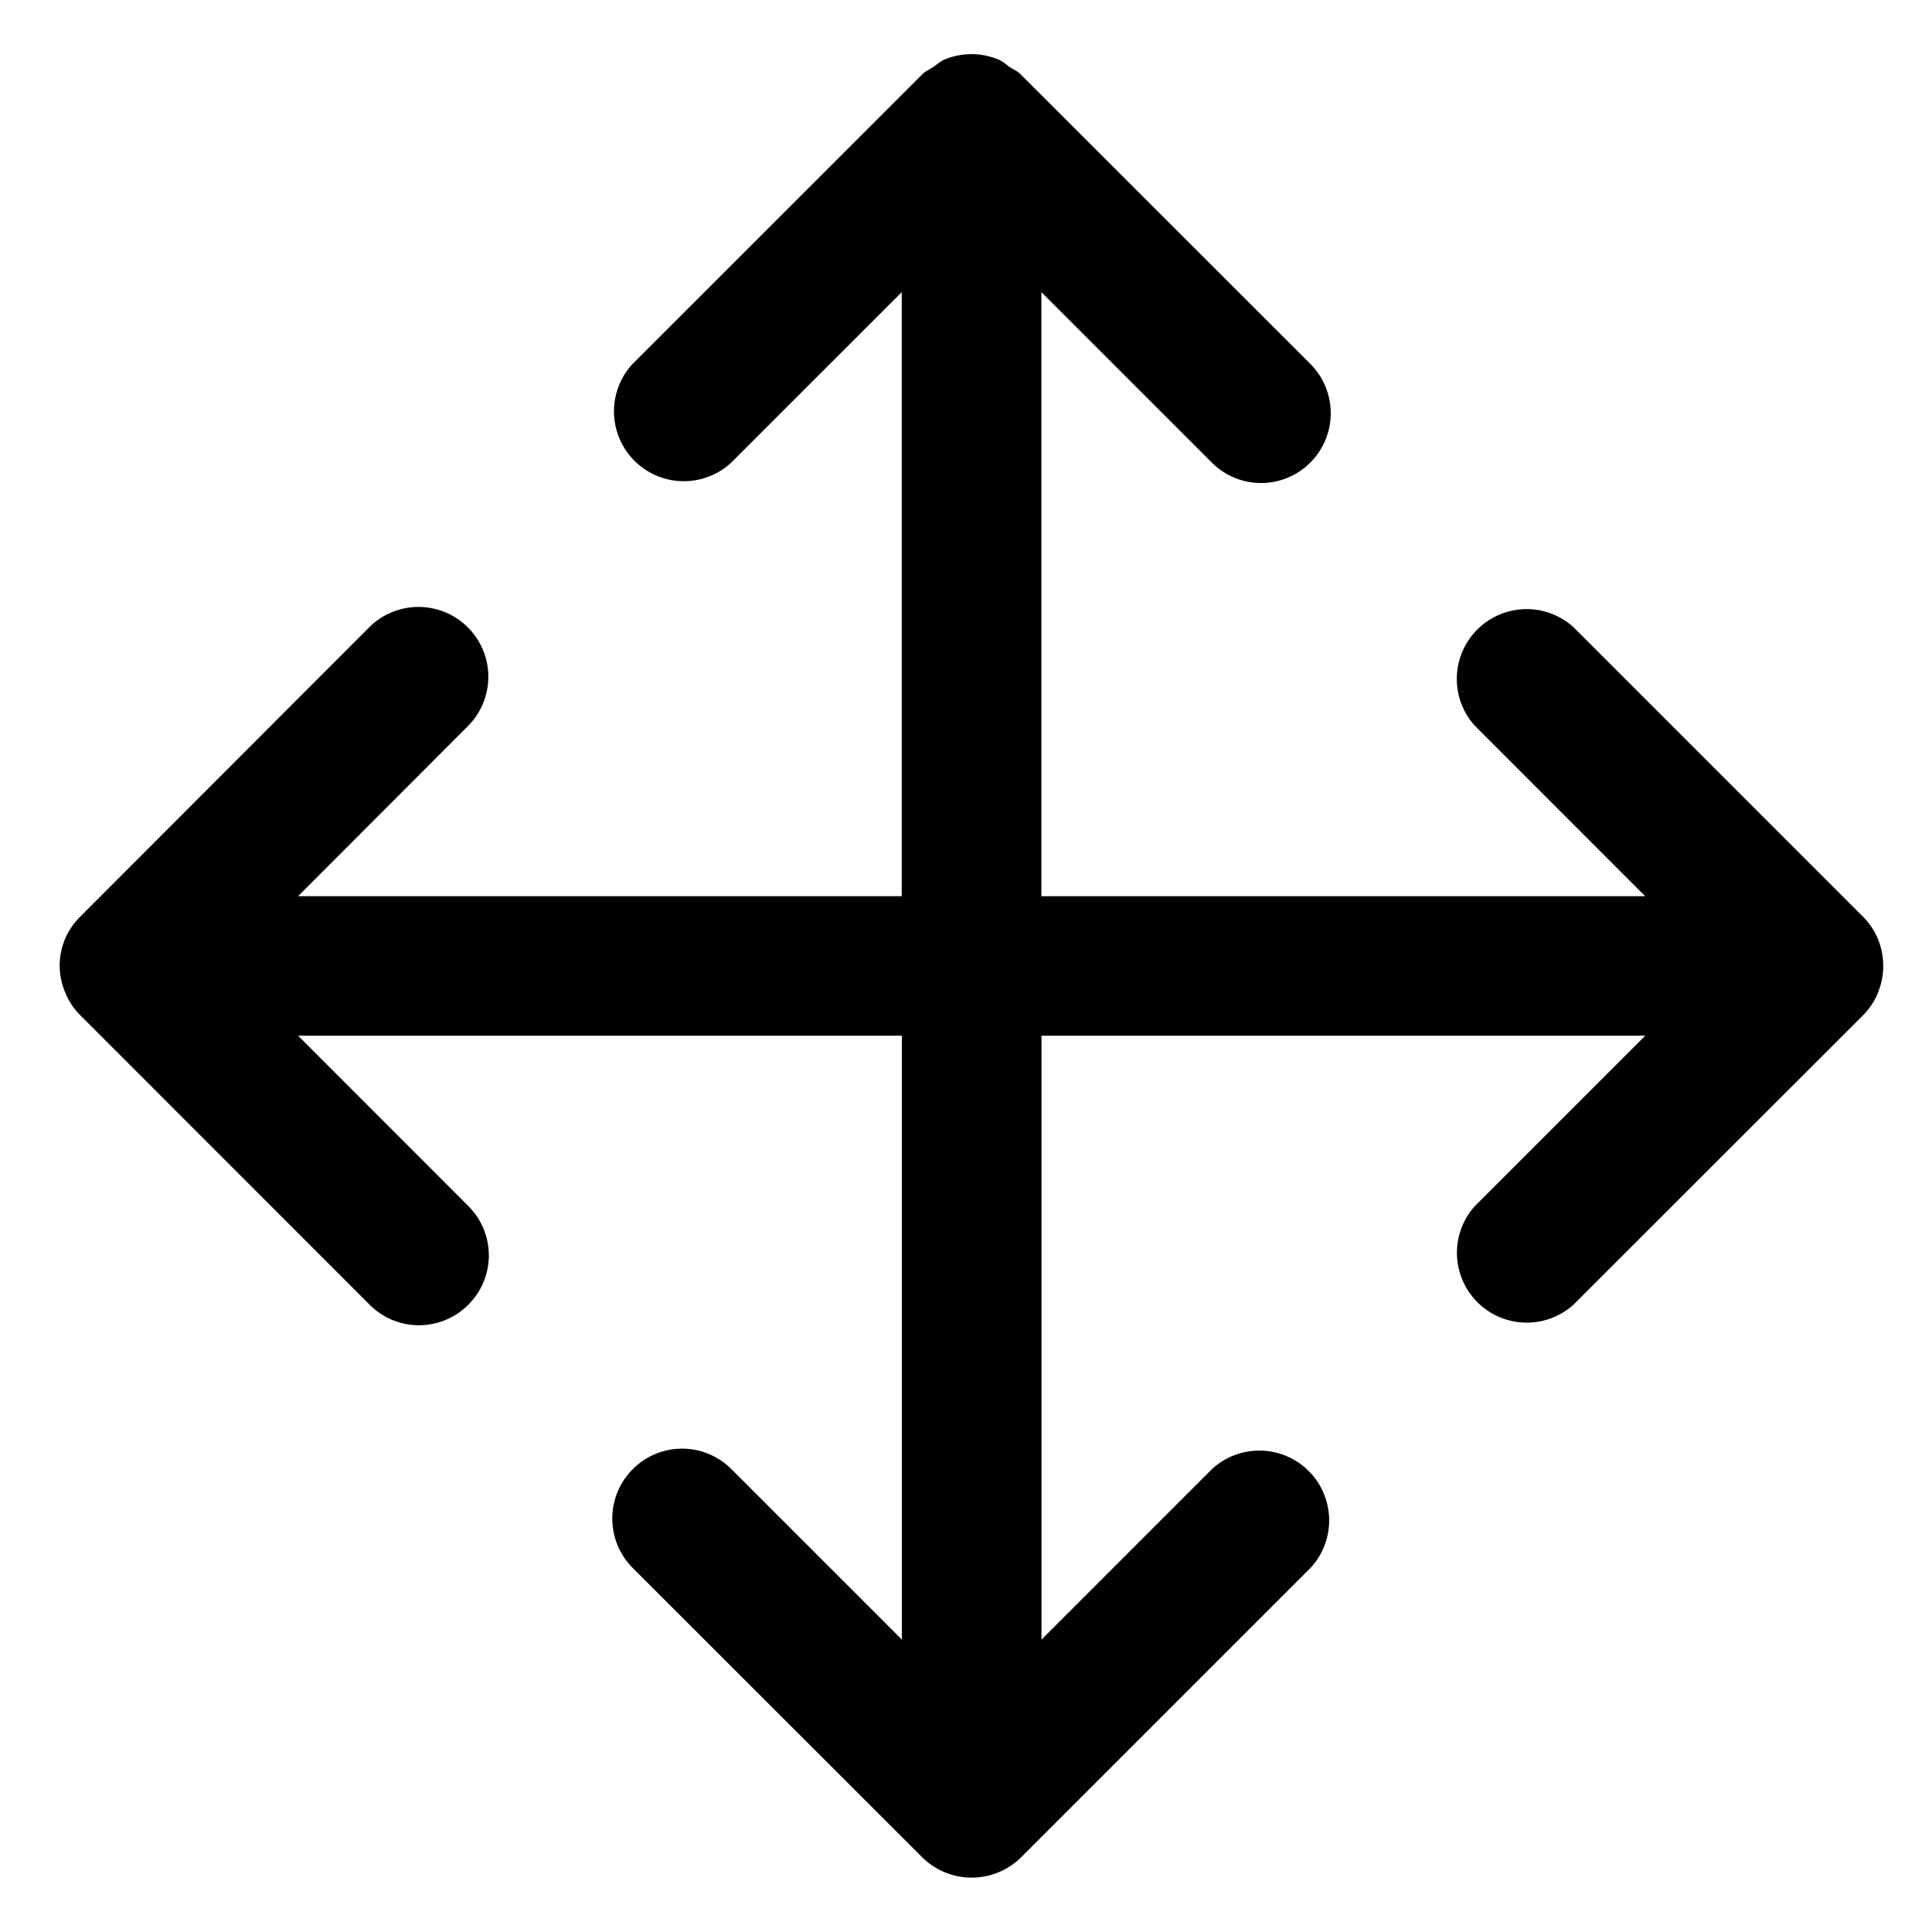 <?xml version="1.0" standalone="no"?><!DOCTYPE svg PUBLIC "-//W3C//DTD SVG 1.1//EN" "http://www.w3.org/Graphics/SVG/1.1/DTD/svg11.dtd"><svg width="200px" height="200px" viewBox="0 0 1024 1024" version="1.1" xmlns="http://www.w3.org/2000/svg"><path d="M995.334 526.154a37.214 37.214 0 0 0 0-28.446 36.316 36.316 0 0 0-8.01-11.944l-153.41-153.411a37.007 37.007 0 0 0-52.265 52.264l90.307 90.376h-320.01V154.846l90.307 90.307a36.868 36.868 0 0 0 52.265 0 37.007 37.007 0 0 0 0-52.265L541.038 39.476c-1.727-1.795-3.867-2.623-5.87-3.935-1.933-1.381-3.728-3.038-6.006-4.005a37.283 37.283 0 0 0-28.514 0c-2.279 0.967-4.005 2.624-6.076 4.005-1.933 1.38-4.074 2.071-5.8 3.935l-153.48 153.412a37.007 37.007 0 0 0 52.334 52.265l90.307-90.307v320.147H157.992l90.238-90.376a37.007 37.007 0 0 0-52.334-52.333L42.623 485.764a36.247 36.247 0 0 0-8.01 40.39 35.488 35.488 0 0 0 8.01 12.013l153.273 153.342a36.868 36.868 0 0 0 52.334 0 36.868 36.868 0 0 0 0-52.265l-90.238-90.307h320.01v320.08l-90.307-90.308a36.868 36.868 0 0 0-52.334 0 37.007 37.007 0 0 0 0 52.334l153.411 153.343a37.283 37.283 0 0 0 52.472 0l153.343-153.343a37.007 37.007 0 0 0-52.265-52.334l-90.307 90.307V548.937h320.01l-90.307 90.307a37.007 37.007 0 0 0 52.265 52.265l153.41-153.342a36.592 36.592 0 0 0 8.01-12.013" /></svg>